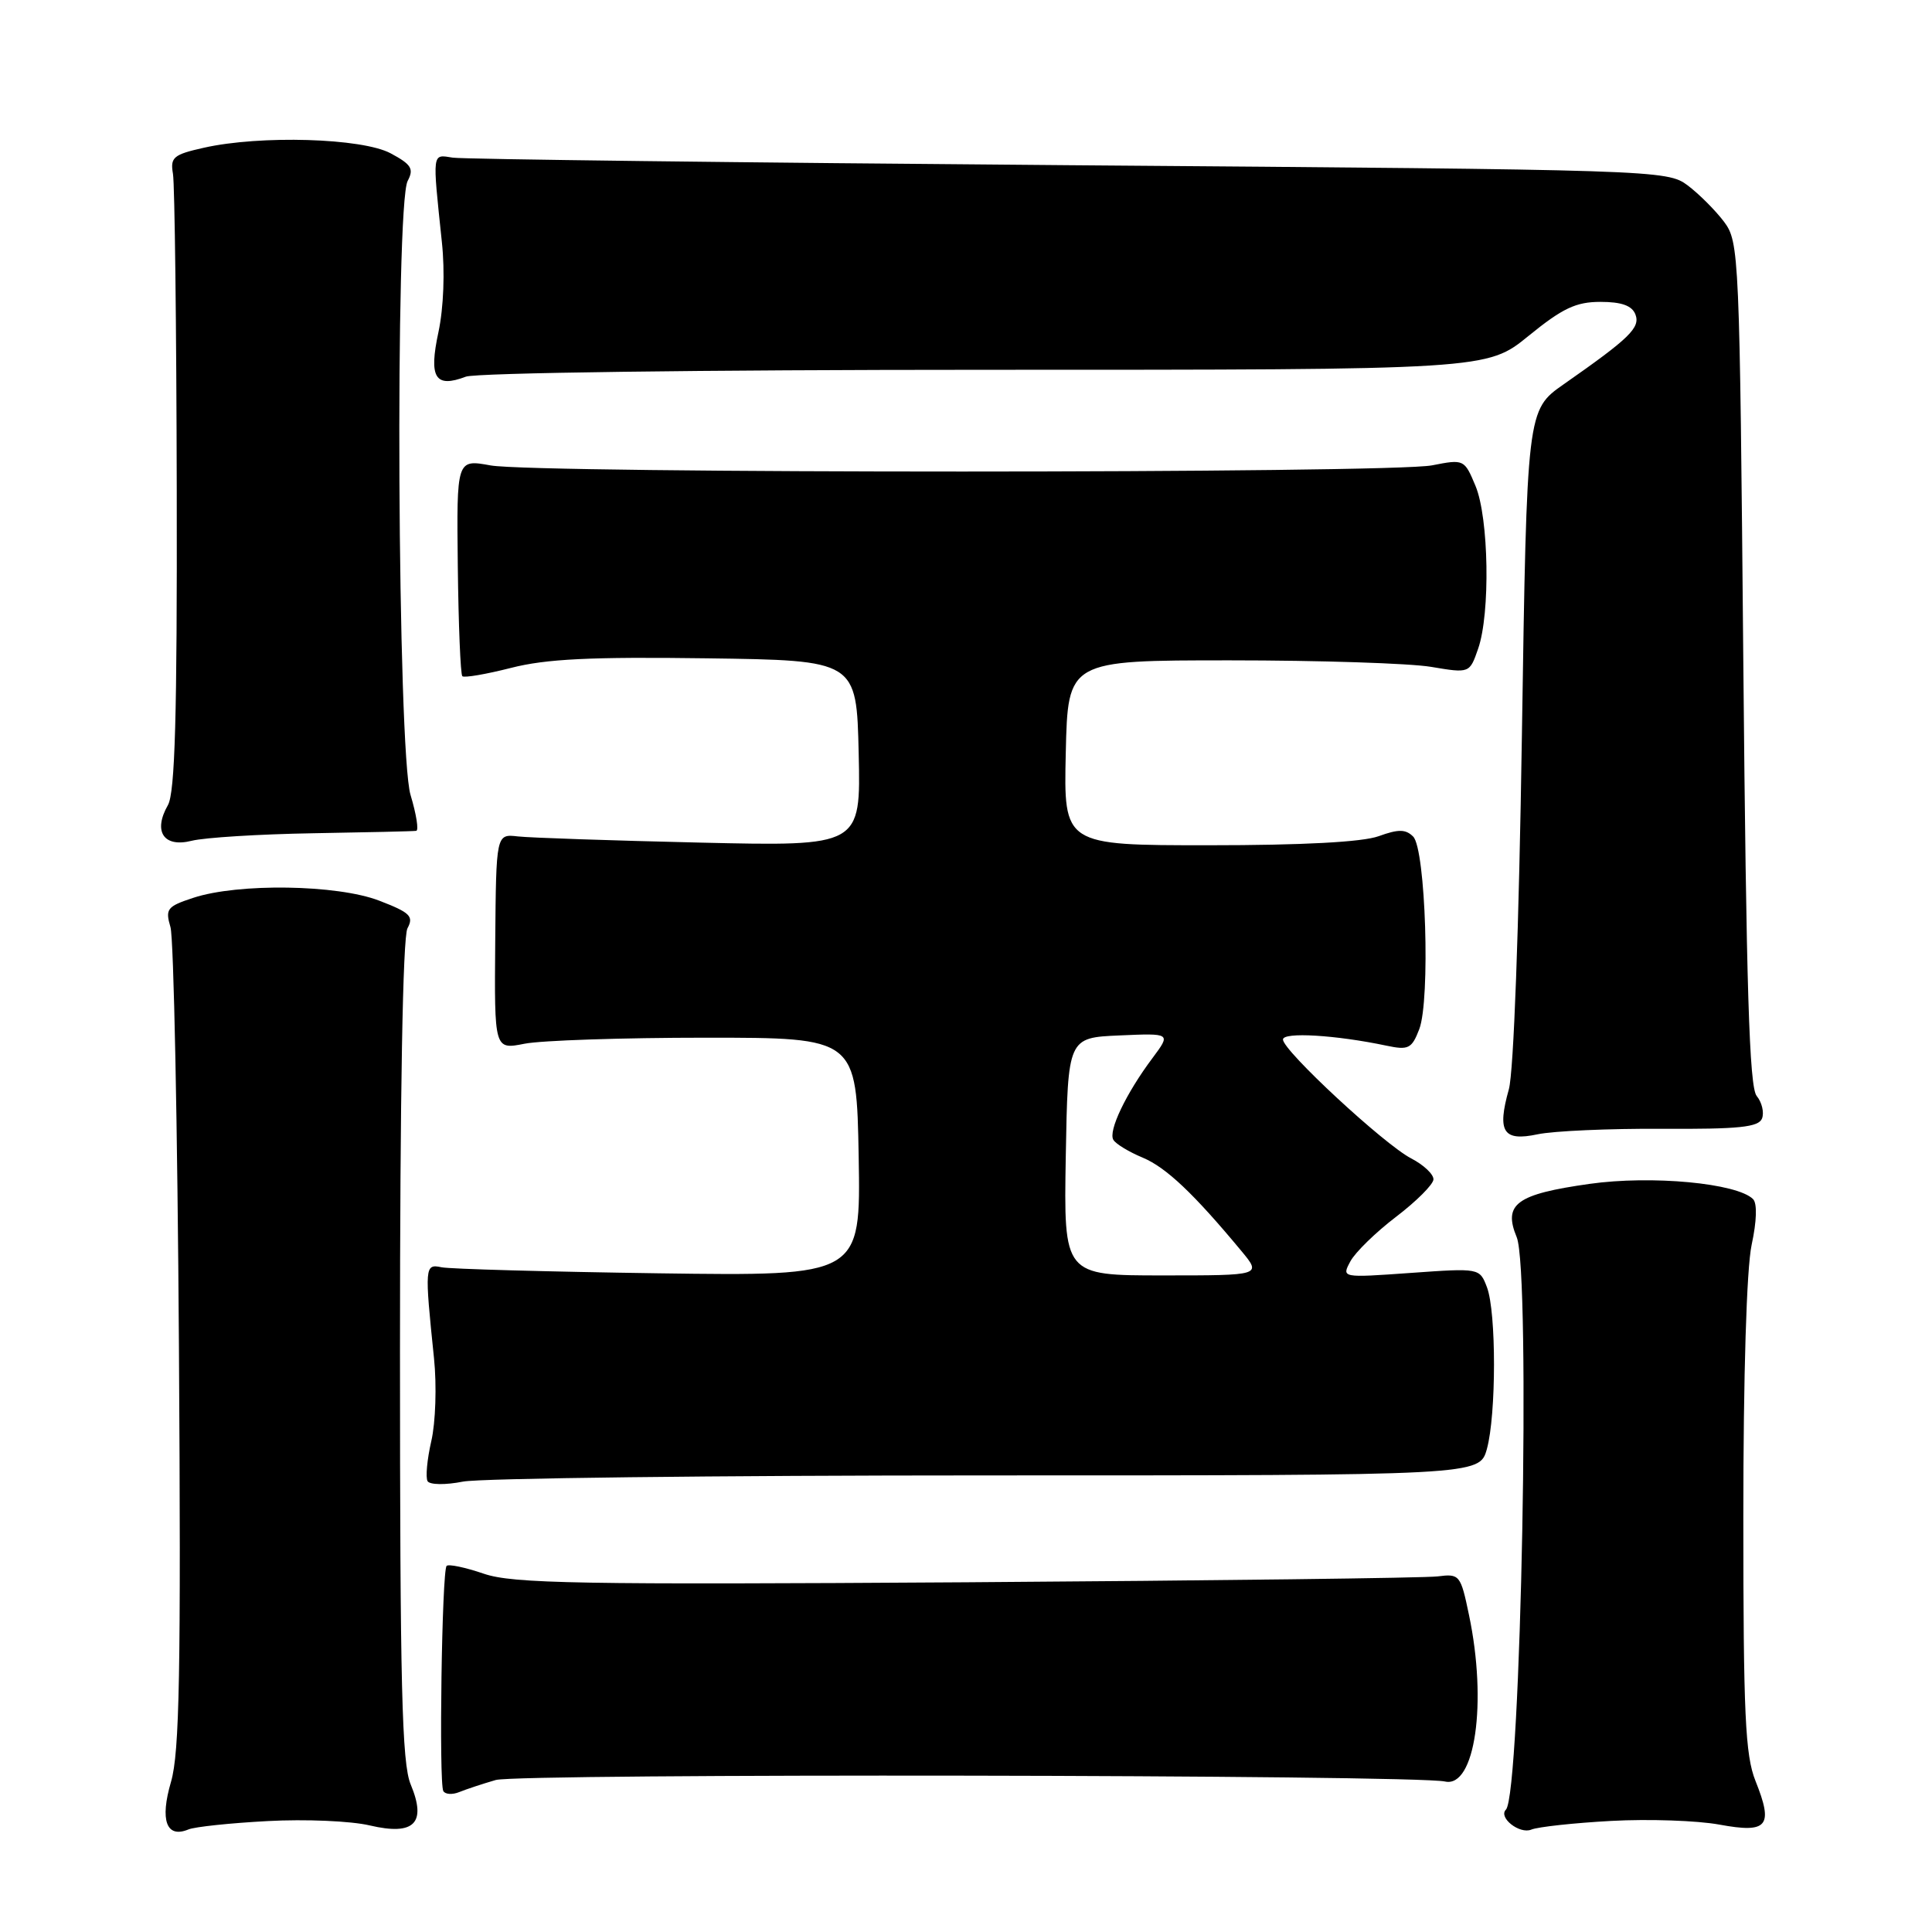 <?xml version="1.0" encoding="UTF-8" standalone="no"?>
<!DOCTYPE svg PUBLIC "-//W3C//DTD SVG 1.1//EN" "http://www.w3.org/Graphics/SVG/1.1/DTD/svg11.dtd" >
<svg xmlns="http://www.w3.org/2000/svg" xmlns:xlink="http://www.w3.org/1999/xlink" version="1.1" viewBox="0 0 256 256">
 <g >
 <path fill="currentColor"
d=" M 35.50 241.30 C 40.45 241.03 46.52 241.29 49.00 241.88 C 54.89 243.26 56.56 241.59 54.42 236.45 C 53.25 233.67 53.00 223.38 53.00 178.97 C 53.00 145.09 53.37 124.18 53.99 123.01 C 54.85 121.41 54.35 120.92 50.24 119.34 C 44.68 117.20 31.56 117.00 25.60 118.97 C 22.13 120.11 21.88 120.44 22.59 122.86 C 23.02 124.31 23.52 149.31 23.71 178.42 C 23.99 221.53 23.79 232.22 22.66 236.10 C 21.16 241.21 22.05 243.62 24.97 242.41 C 25.81 242.06 30.55 241.56 35.50 241.30 Z  M 213.50 241.28 C 218.45 241.01 224.90 241.23 227.83 241.77 C 234.23 242.95 235.02 242.00 232.61 235.98 C 231.25 232.59 231.00 227.11 231.00 201.03 C 231.00 182.25 231.43 168.08 232.10 164.95 C 232.78 161.81 232.85 159.45 232.29 158.89 C 230.17 156.77 218.83 155.71 210.62 156.87 C 200.93 158.24 199.15 159.54 200.97 163.93 C 202.85 168.47 201.54 237.79 199.54 239.79 C 198.50 240.83 201.36 243.08 202.91 242.43 C 203.78 242.07 208.55 241.55 213.50 241.28 Z  M 65.69 235.86 C 68.79 234.97 187.39 235.15 191.47 236.06 C 195.45 236.95 197.09 225.61 194.65 214.00 C 193.54 208.67 193.41 208.51 190.50 208.88 C 188.85 209.09 160.74 209.44 128.04 209.66 C 76.75 209.99 67.97 209.84 64.12 208.53 C 61.67 207.69 59.44 207.22 59.18 207.49 C 58.55 208.11 58.14 236.25 58.74 237.32 C 58.99 237.77 59.94 237.83 60.85 237.46 C 61.76 237.09 63.93 236.37 65.69 235.86 Z  M 130.77 195.50 C 196.04 195.50 196.04 195.50 197.02 192.00 C 198.27 187.47 198.28 173.87 197.03 170.57 C 196.06 168.02 196.05 168.02 186.91 168.67 C 177.76 169.32 177.76 169.32 178.93 167.14 C 179.57 165.94 182.30 163.28 184.99 161.23 C 187.68 159.18 189.91 156.95 189.94 156.28 C 189.97 155.60 188.64 154.35 186.98 153.49 C 183.41 151.64 170.00 139.21 170.00 137.74 C 170.00 136.72 177.02 137.14 183.73 138.56 C 186.63 139.17 187.07 138.95 188.06 136.37 C 189.54 132.49 188.91 112.50 187.25 110.85 C 186.26 109.86 185.29 109.85 182.68 110.80 C 180.53 111.58 172.58 112.00 160.15 112.00 C 140.94 112.00 140.94 112.00 141.22 99.75 C 141.50 87.50 141.50 87.50 163.00 87.50 C 174.82 87.50 186.80 87.89 189.61 88.36 C 194.73 89.22 194.73 89.22 195.86 85.96 C 197.49 81.29 197.28 68.62 195.51 64.38 C 194.04 60.86 193.98 60.83 189.76 61.66 C 184.25 62.75 70.92 62.76 65.00 61.67 C 60.50 60.85 60.50 60.85 60.66 75.00 C 60.75 82.79 61.02 89.35 61.26 89.60 C 61.50 89.84 64.41 89.34 67.71 88.50 C 72.35 87.31 78.26 87.02 93.61 87.23 C 113.50 87.50 113.50 87.50 113.78 99.82 C 114.06 112.14 114.06 112.14 92.78 111.65 C 81.08 111.38 70.20 111.01 68.62 110.83 C 65.74 110.50 65.74 110.50 65.62 124.80 C 65.50 139.09 65.50 139.09 69.50 138.30 C 71.70 137.86 82.50 137.50 93.50 137.50 C 113.50 137.50 113.50 137.50 113.78 153.30 C 114.05 169.09 114.05 169.09 87.28 168.72 C 72.55 168.51 59.60 168.15 58.50 167.92 C 56.28 167.45 56.25 167.80 57.51 180.00 C 57.88 183.59 57.72 188.49 57.15 190.95 C 56.59 193.39 56.37 195.79 56.66 196.27 C 56.97 196.75 59.04 196.78 61.35 196.32 C 63.63 195.87 94.87 195.50 130.77 195.50 Z  M 220.21 149.57 C 230.44 149.63 233.03 149.36 233.48 148.20 C 233.78 147.40 233.46 146.06 232.77 145.22 C 231.79 144.05 231.39 130.87 231.00 87.92 C 230.51 33.55 230.45 32.07 228.44 29.38 C 227.30 27.87 225.13 25.70 223.62 24.56 C 220.90 22.53 219.60 22.49 141.68 21.89 C 98.13 21.55 61.38 21.10 60.00 20.89 C 57.22 20.46 57.28 19.95 58.55 32.07 C 58.97 36.00 58.78 40.78 58.10 43.99 C 56.79 50.06 57.65 51.46 61.73 49.91 C 63.09 49.40 92.98 49.00 130.58 49.00 C 197.03 49.00 197.03 49.00 202.55 44.50 C 207.05 40.84 208.82 40.00 212.07 40.00 C 214.87 40.00 216.25 40.50 216.70 41.66 C 217.37 43.42 215.95 44.80 207.21 50.91 C 202.32 54.33 202.32 54.33 201.66 97.41 C 201.27 122.97 200.57 142.06 199.93 144.34 C 198.35 149.98 199.17 151.27 203.74 150.30 C 205.81 149.86 213.22 149.53 220.21 149.57 Z  M 41.50 110.41 C 48.65 110.29 54.79 110.15 55.15 110.09 C 55.51 110.04 55.17 107.90 54.40 105.34 C 52.67 99.60 52.33 27.12 54.02 23.97 C 54.87 22.37 54.51 21.79 51.77 20.32 C 48.00 18.29 34.48 17.89 27.00 19.58 C 22.97 20.48 22.54 20.85 22.92 23.04 C 23.15 24.40 23.38 43.27 23.42 65.00 C 23.48 94.83 23.19 105.03 22.25 106.68 C 20.25 110.18 21.69 112.34 25.39 111.41 C 27.10 110.98 34.35 110.53 41.50 110.41 Z  M 141.22 153.25 C 141.50 137.50 141.50 137.50 148.34 137.20 C 155.17 136.90 155.17 136.90 152.71 140.20 C 149.21 144.87 146.81 149.89 147.53 151.04 C 147.86 151.59 149.62 152.65 151.43 153.40 C 154.52 154.70 158.17 158.15 164.48 165.75 C 167.18 169.00 167.18 169.00 154.06 169.00 C 140.95 169.00 140.95 169.00 141.22 153.25 Z "/>
</g>
</svg>
